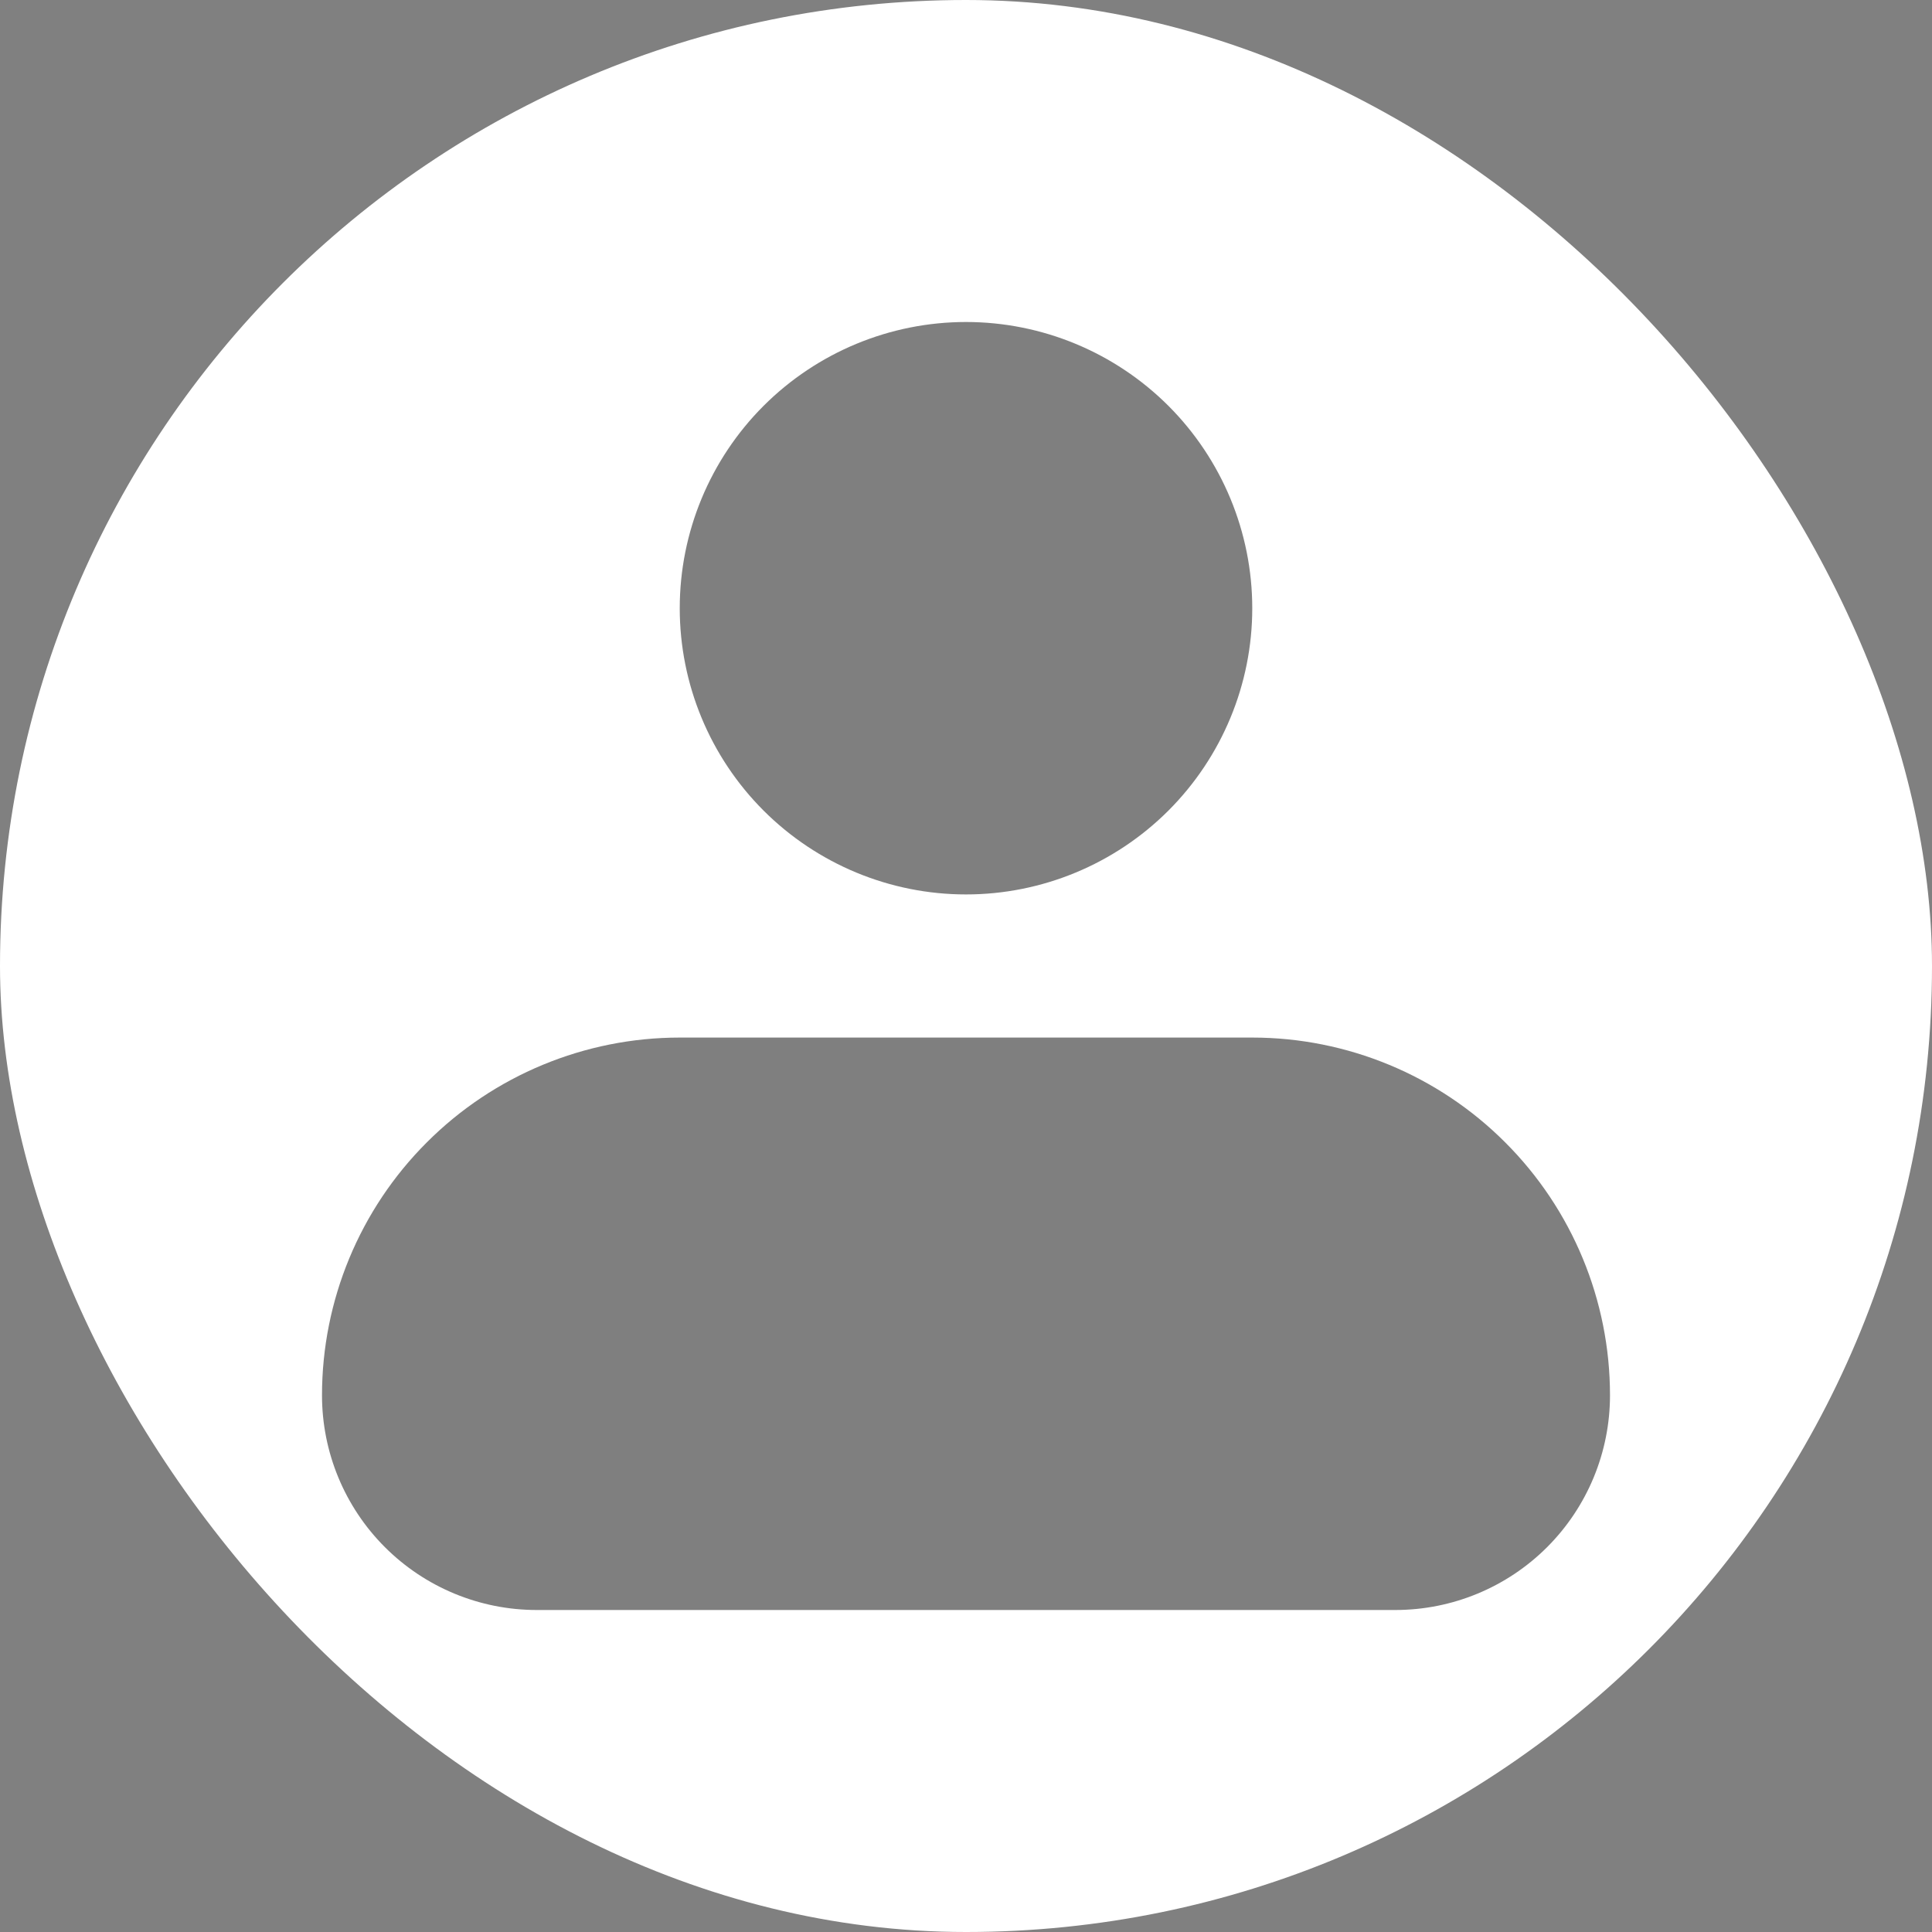 <svg width="24" height="24" viewBox="0 0 24 24" fill="none" xmlns="http://www.w3.org/2000/svg">
<rect x="0" y="0" width="24" height="24" fill="#808080" stroke="none"/>
<rect width="24" height="24" rx="12" fill="white"/>
<path fill-rule="evenodd" clip-rule="evenodd" d="M8.444 7.556C8.444 6.613 8.819 5.708 9.486 5.041C10.153 4.375 11.057 4 12 4C12.943 4 13.847 4.375 14.514 5.041C15.181 5.708 15.556 6.613 15.556 7.556C15.556 8.499 15.181 9.403 14.514 10.07C13.847 10.736 12.943 11.111 12 11.111C11.057 11.111 10.153 10.736 9.486 10.07C8.819 9.403 8.444 8.499 8.444 7.556ZM8.444 12.889C7.266 12.889 6.135 13.357 5.302 14.191C4.468 15.024 4 16.155 4 17.333C4 18.041 4.281 18.719 4.781 19.219C5.281 19.719 5.959 20 6.667 20H17.333C18.041 20 18.719 19.719 19.219 19.219C19.719 18.719 20 18.041 20 17.333C20 16.155 19.532 15.024 18.698 14.191C17.865 13.357 16.734 12.889 15.556 12.889H8.444Z" fill="black" fill-opacity="0.5"/>
</svg>
